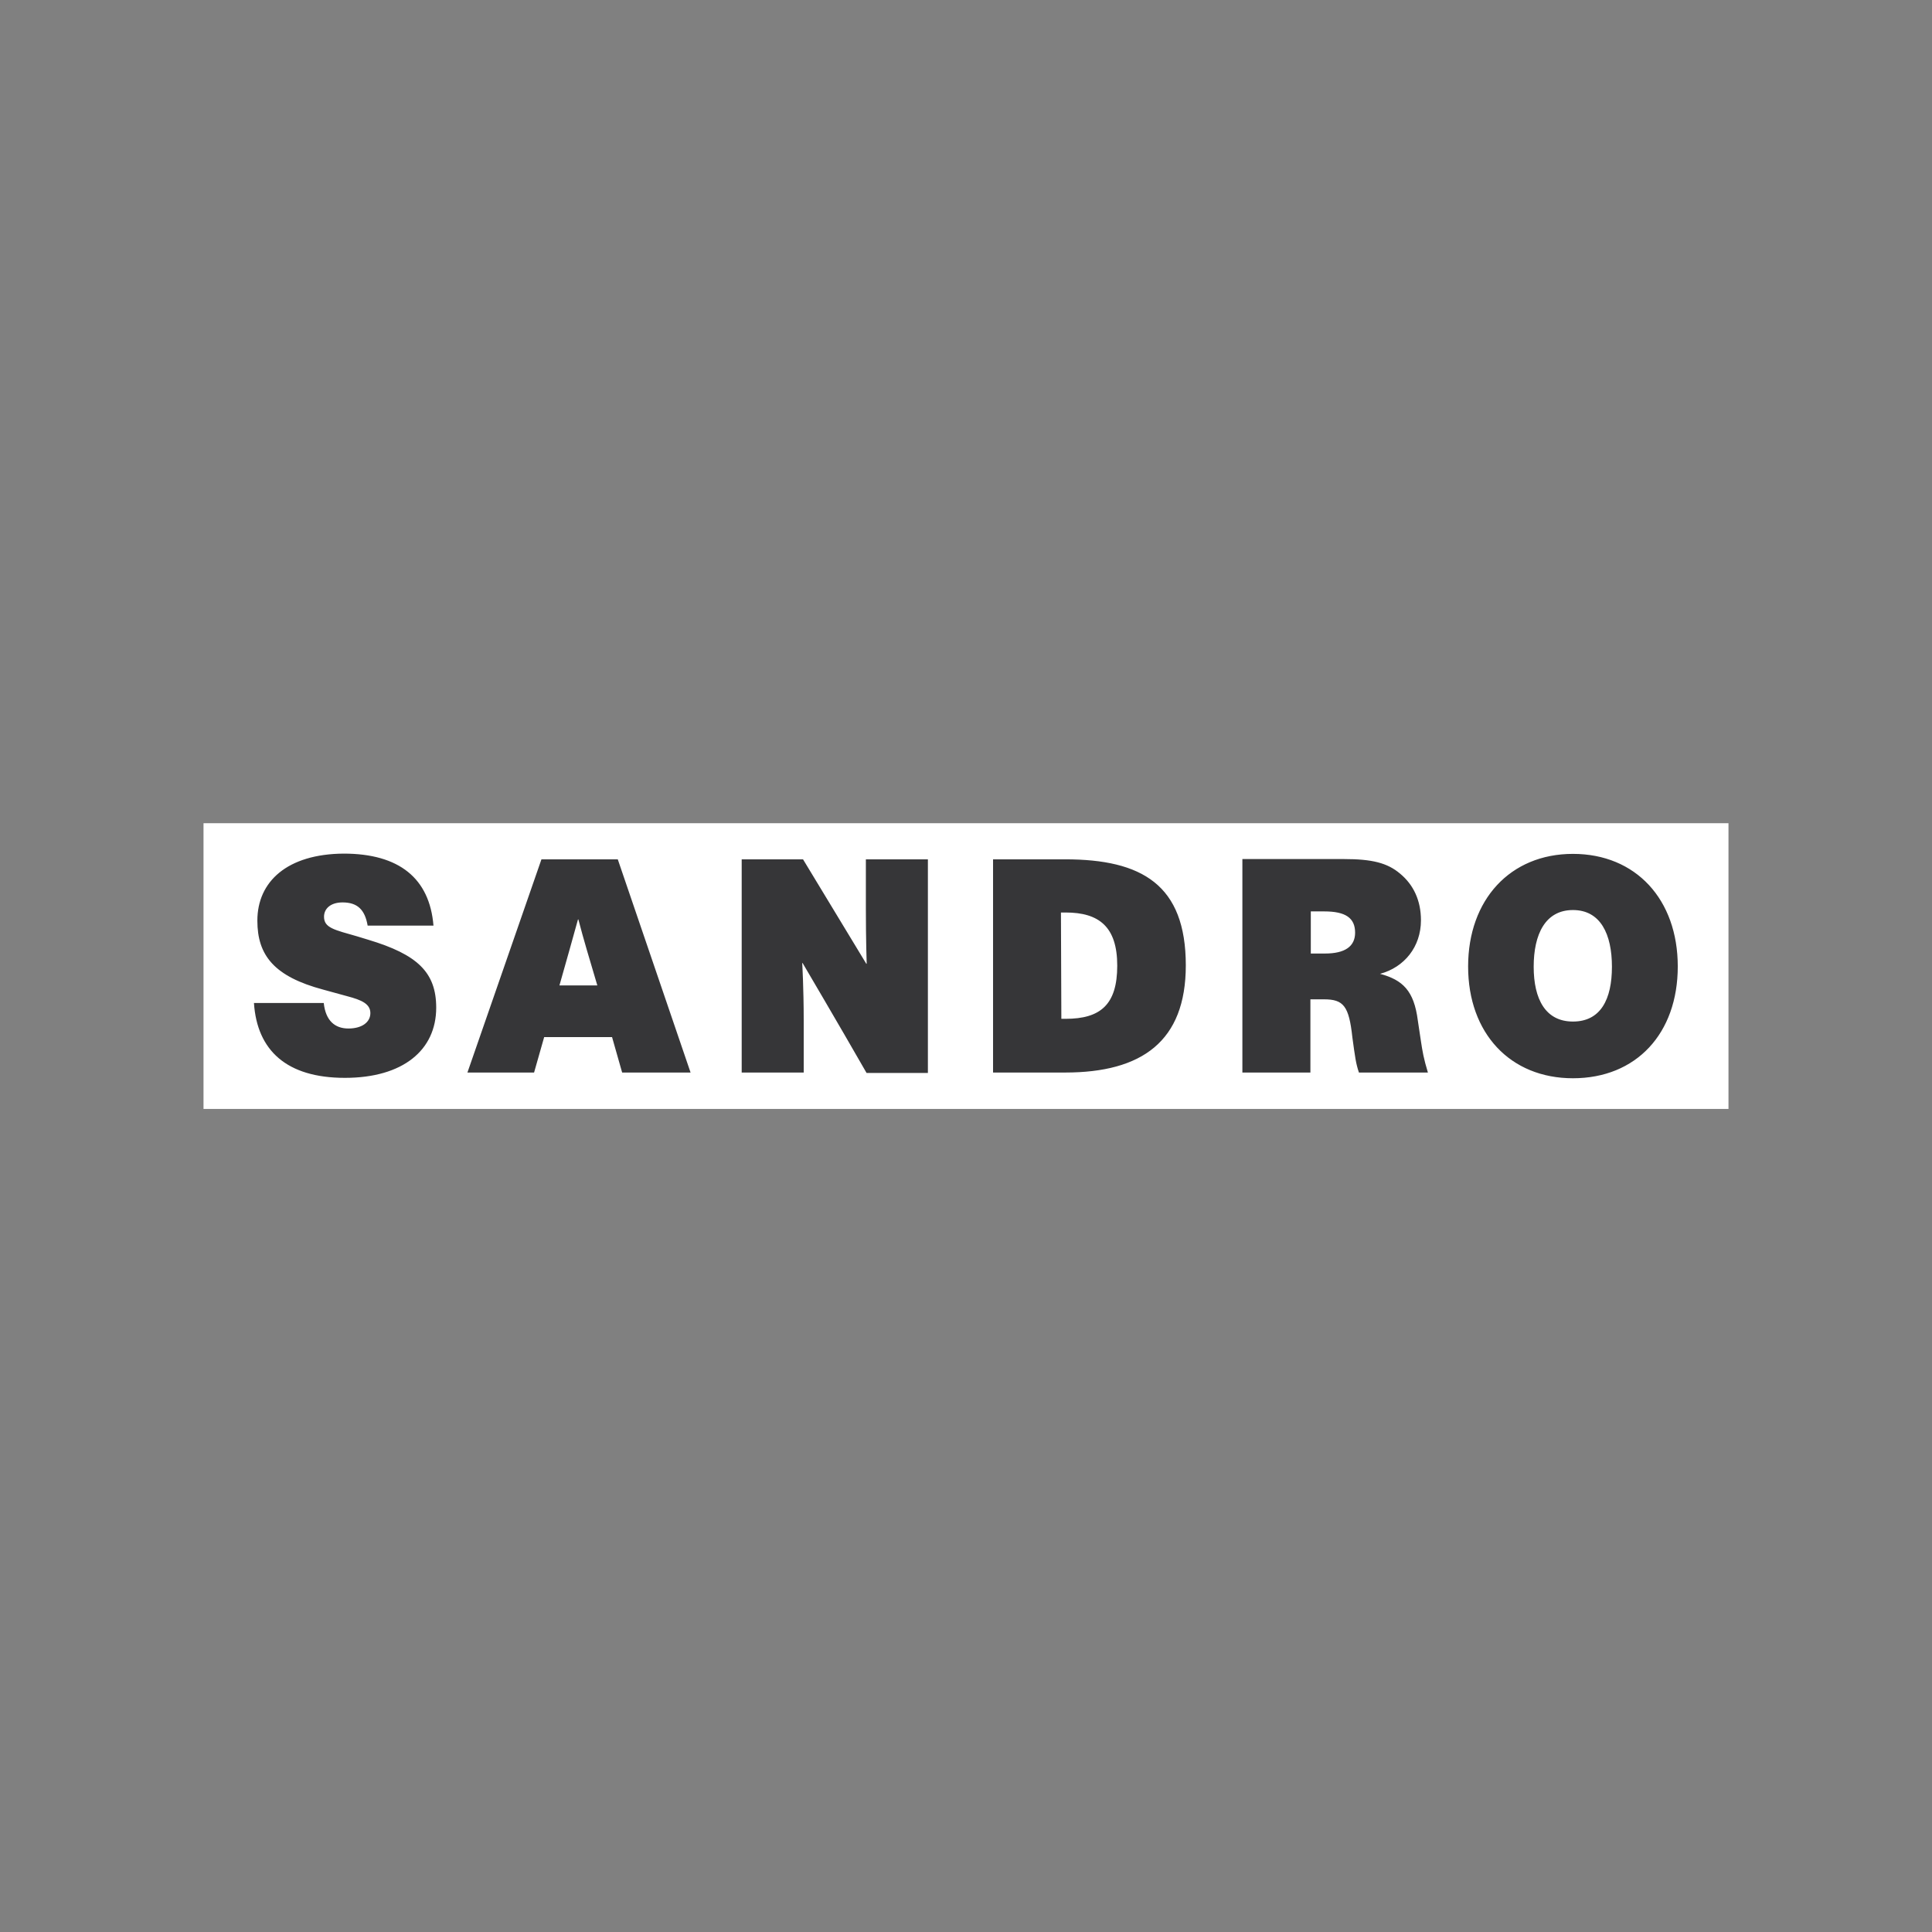 <?xml version="1.0" encoding="UTF-8"?>
<svg xmlns="http://www.w3.org/2000/svg" id="Layer_1" viewBox="0 0 141.73 141.73">
  <rect x="0" y="0" width="141.73" height="141.73" fill="#808080" stroke="none"/>
  <rect x="14.93" y="60.39" width="111.87" height="20.96" style="fill:#fff;"></rect>
  <path d="m115.39,74.94c-2.01,0-2.88-1.64-2.88-4.02s.85-4.16,2.88-4.16,2.86,1.78,2.86,4.16-.82,4.02-2.86,4.02m0,4.16c4.64,0,7.69-3.28,7.69-8.2s-3.08-8.26-7.69-8.26-7.69,3.37-7.69,8.26c0,4.89,3.08,8.2,7.69,8.2m-19.23-9.16v-3.08h.99c1.56,0,2.26.48,2.26,1.56,0,1.02-.76,1.53-2.21,1.53h-1.05Zm-5.01,8.74h4.98v-5.37h.99c1.44,0,1.84.48,2.09,2.8.2,1.44.25,1.89.48,2.57h5.06c-.31-1.02-.4-1.56-.51-2.29l-.23-1.53c-.28-2.18-1.1-2.97-2.77-3.42,1.78-.48,3-1.98,3-3.93,0-1.44-.54-2.6-1.53-3.42-.93-.79-2.06-1.07-4.1-1.07h-7.47v15.67h0Zm-13.32-11.74h.34c2.46,0,3.79,1.05,3.79,3.9s-1.22,3.9-3.79,3.9h-.31l-.03-7.81h0Zm-4.98,11.74h5.29c5.63,0,8.85-2.29,8.85-7.86,0-5.91-3.22-7.78-8.85-7.78h-5.29v15.64h0Zm-13.94-15.64h-4.5v15.64h4.55v-3.76c0-2.49-.11-4.27-.11-4.27h.03s2.57,4.36,4.69,8.06h4.5v-15.67h-4.55v3.62c0,2.35.06,4.04.06,4.04h-.03l-4.64-7.66Zm-17.87,9.25c.54-1.92.96-3.37,1.36-4.84h.03c.37,1.44.82,2.91,1.39,4.84h-2.77Zm9.62,6.39l-5.34-15.64h-5.6l-5.43,15.64h4.89l.74-2.6h4.98l.74,2.6h5.03Zm-18.86-10.77c-.28-3.48-2.52-5.29-6.59-5.29-4.13.03-6.33,2.04-6.33,4.92,0,2.55,1.24,4.1,4.84,5.06l1.75.48c1.07.28,1.7.57,1.7,1.24s-.62,1.13-1.61,1.13-1.67-.57-1.81-1.87h-5.12c.23,3.48,2.4,5.49,6.67,5.49s6.7-2.04,6.7-5.15c0-2.6-1.39-3.9-4.98-4.98l-.82-.25c-1.67-.48-2.43-.62-2.43-1.44,0-.59.48-1.05,1.36-1.05,1.1,0,1.64.54,1.84,1.7h4.84Z" style="fill:#363638;"></path>
</svg>
